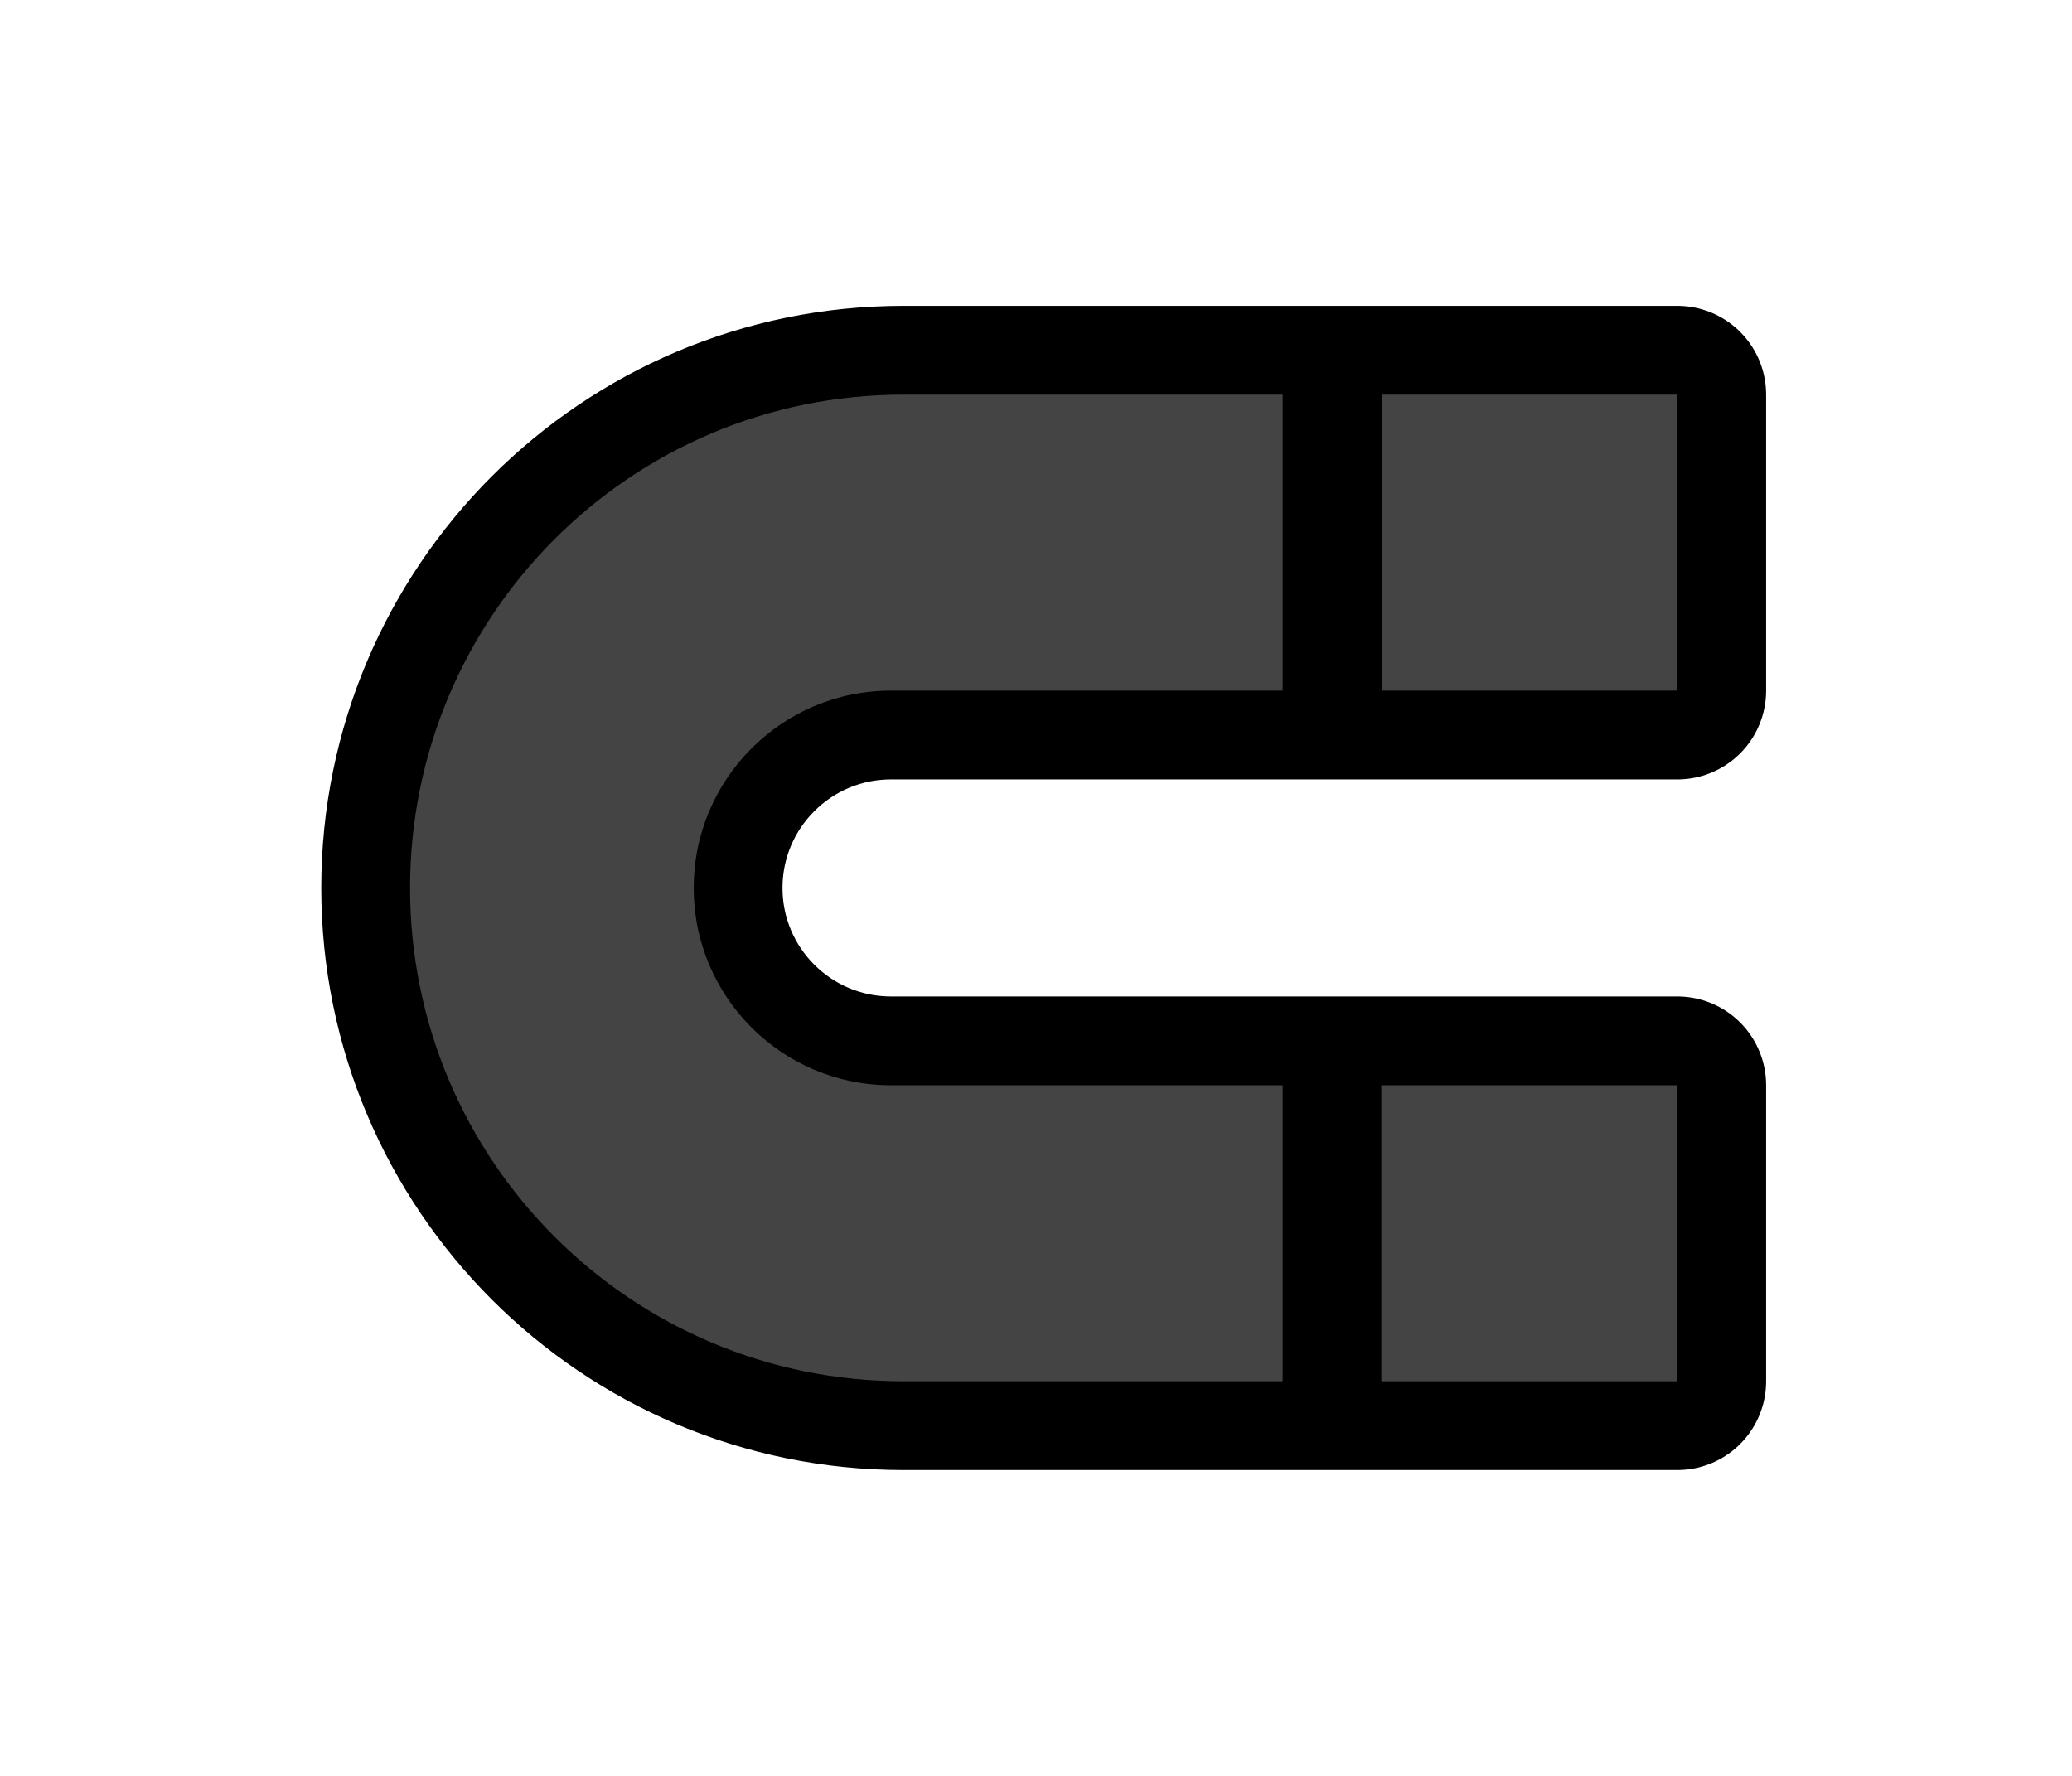 <svg width="42" height="36" version="1.1" viewBox="0 0 42 36" xmlns="http://www.w3.org/2000/svg">
 <g transform="scale(2)">
  <path d="m9.156 4c-2.761 0-5 2.239-5 5s2.239 5 5 5h7.844v-3h-7.969c-1.105 0-2-0.895-2-2 0-1.105 0.895-2 2-2h7.969v-3z" stroke="#000" stroke-linecap="round" stroke-linejoin="round" stroke-width="1.8"/>
  <g fill="#444">
    <path d="m9.156 4c-2.761 0-5 2.239-5 5s2.239 5 5 5h3.844v-3h-3.969c-1.105 0-2-0.895-2-2 0-1.105 0.895-2 2-2h3.969v-3z"/>
    <path d="m17 11h-3v3h3z"/>
    <path d="m17 4h-2.99v3h2.99z"/>
  </g>
 </g>
</svg>
